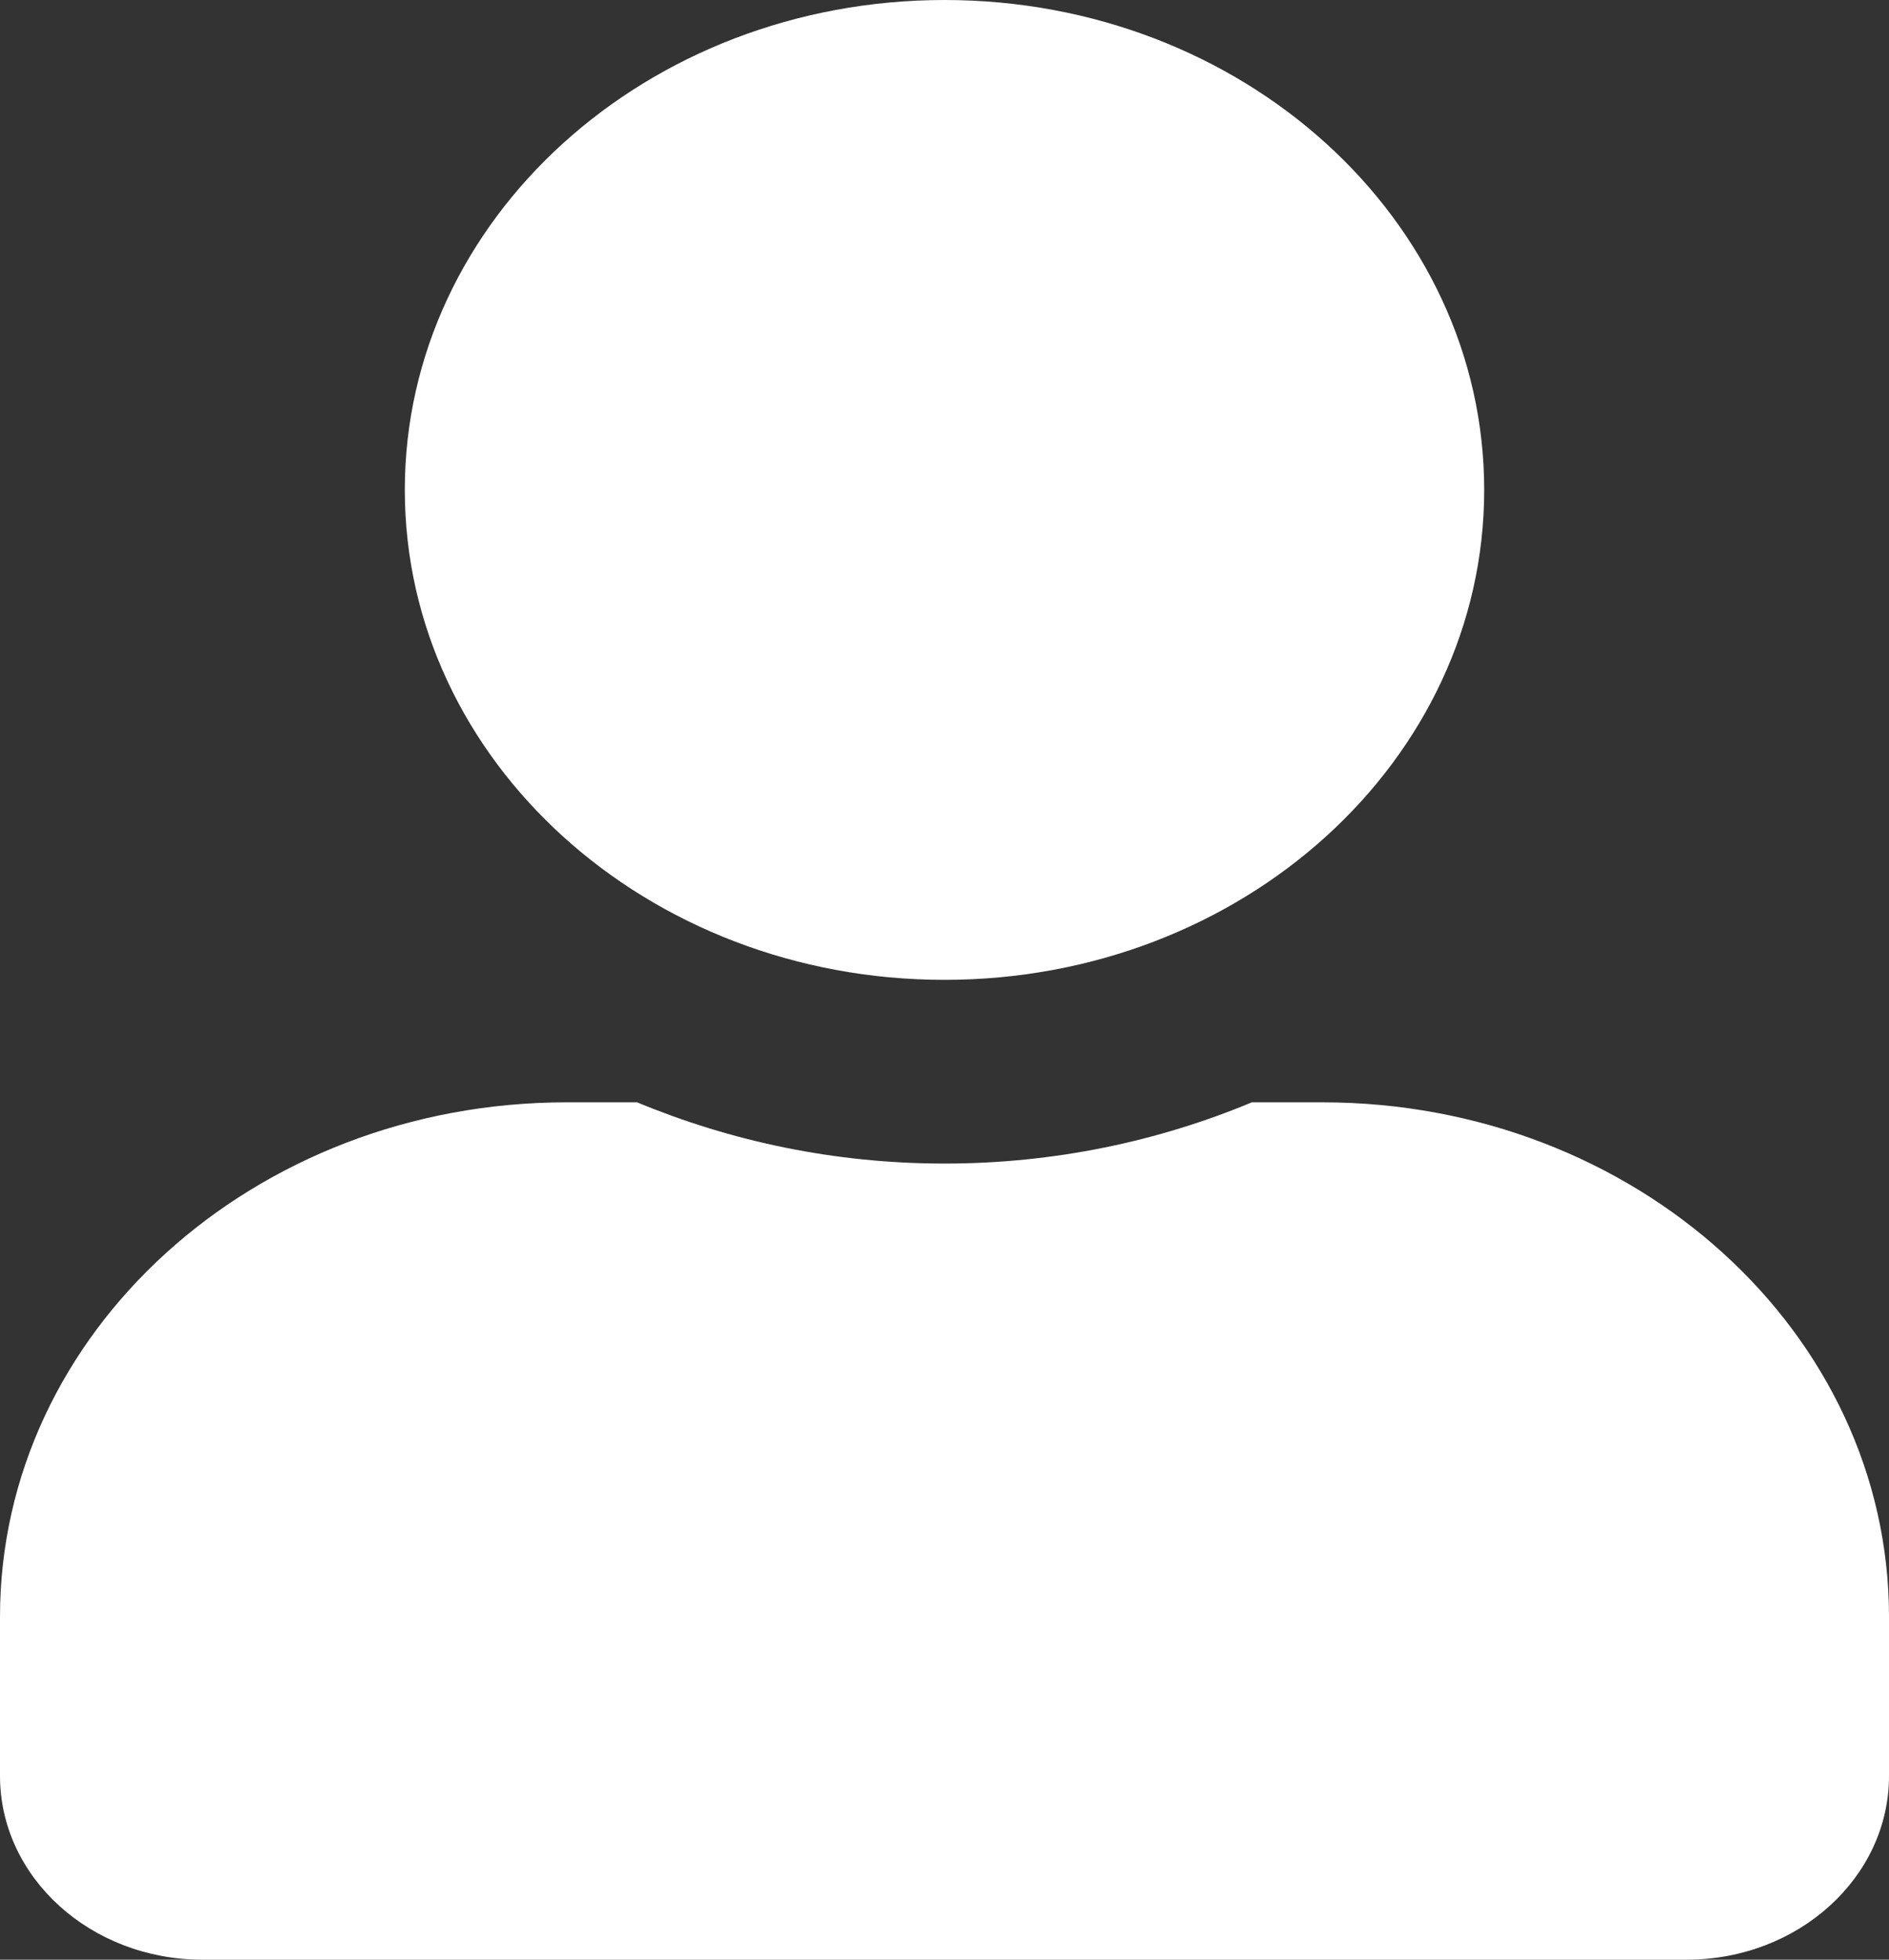 <svg width="27" height="28" viewBox="0 0 27 28" fill="none" xmlns="http://www.w3.org/2000/svg">
<rect x="0" y="0" width="27" height="28" fill="#333333" stroke="none"/>
<path d="M13.5 14C17.761 14 21.214 10.866 21.214 7C21.214 3.134 17.761 0 13.5 0C9.239 0 5.786 3.134 5.786 7C5.786 10.866 9.239 14 13.5 14ZM18.9 15.75H17.893C16.556 16.308 15.067 16.625 13.5 16.625C11.933 16.625 10.45 16.308 9.106 15.75H8.1C3.628 15.75 0 19.042 0 23.1V25.375C0 26.824 1.296 28 2.893 28H24.107C25.704 28 27 26.824 27 25.375V23.1C27 19.042 23.372 15.75 18.9 15.75Z" fill="white"/>
</svg>
